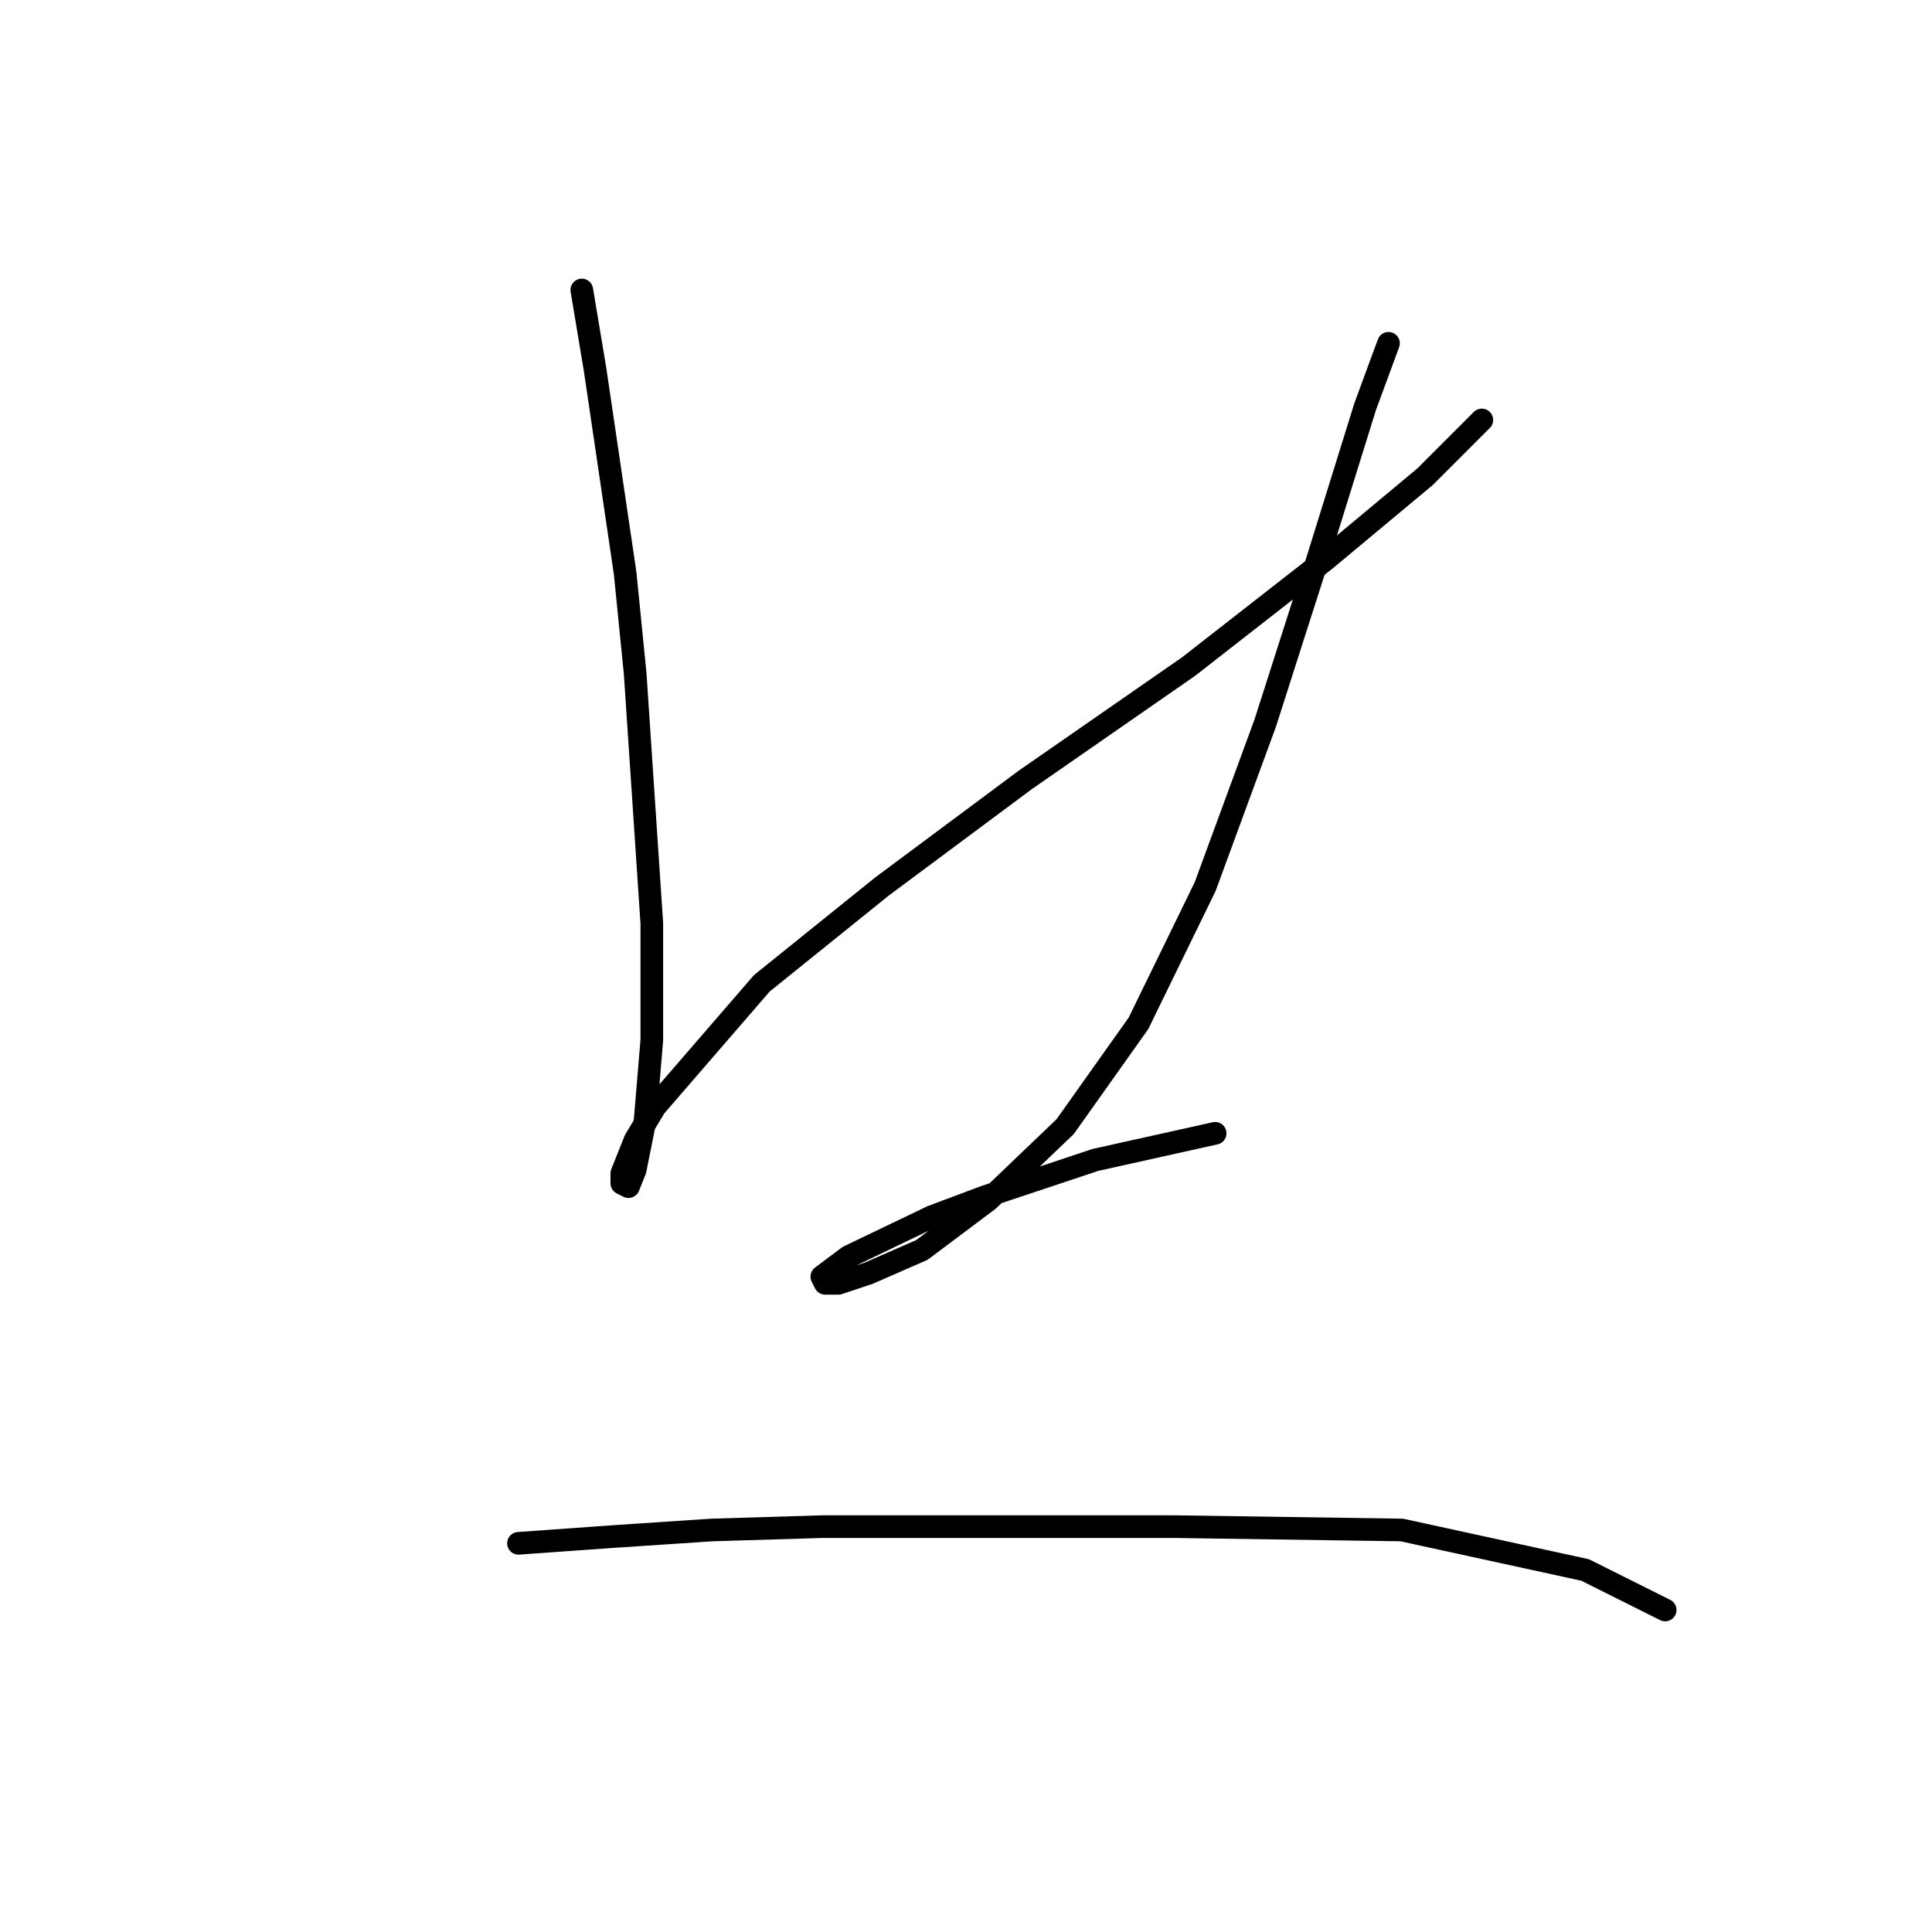 <?xml version="1.0" standalone="no"?>
    <svg width="256" height="256" xmlns="http://www.w3.org/2000/svg" version="1.1">
    <polyline stroke="black" stroke-width="3" stroke-linecap="round" fill="transparent" stroke-linejoin="round" points="77.093 38.422 78.86 49.023 82.835 75.966 84.16 89.216 86.369 122.343 86.369 137.802 85.485 148.403 84.16 155.028 83.277 157.237 82.394 156.795 82.394 155.47 84.16 151.053 86.811 146.636 100.945 130.294 116.845 117.485 135.838 103.351 157.481 88.333 175.59 74.199 188.841 63.157 196.349 55.648 196.349 55.648 " />
        <polyline stroke="black" stroke-width="3" stroke-linecap="round" fill="transparent" stroke-linejoin="round" points="183.982 45.489 180.89 53.881 174.707 73.757 167.64 95.842 159.689 117.485 150.855 135.594 141.138 149.286 130.979 159.003 122.146 165.629 115.079 168.721 111.103 170.046 109.337 170.046 108.895 169.162 112.428 166.512 123.471 161.212 130.538 158.562 145.113 153.703 161.014 150.17 161.014 150.17 " />
        <polyline stroke="black" stroke-width="3" stroke-linecap="round" fill="transparent" stroke-linejoin="round" points="68.701 204.497 81.069 203.614 94.319 202.731 108.895 202.289 155.714 202.289 185.749 202.731 210.042 208.031 220.642 213.331 220.642 213.331 " />
        </svg>